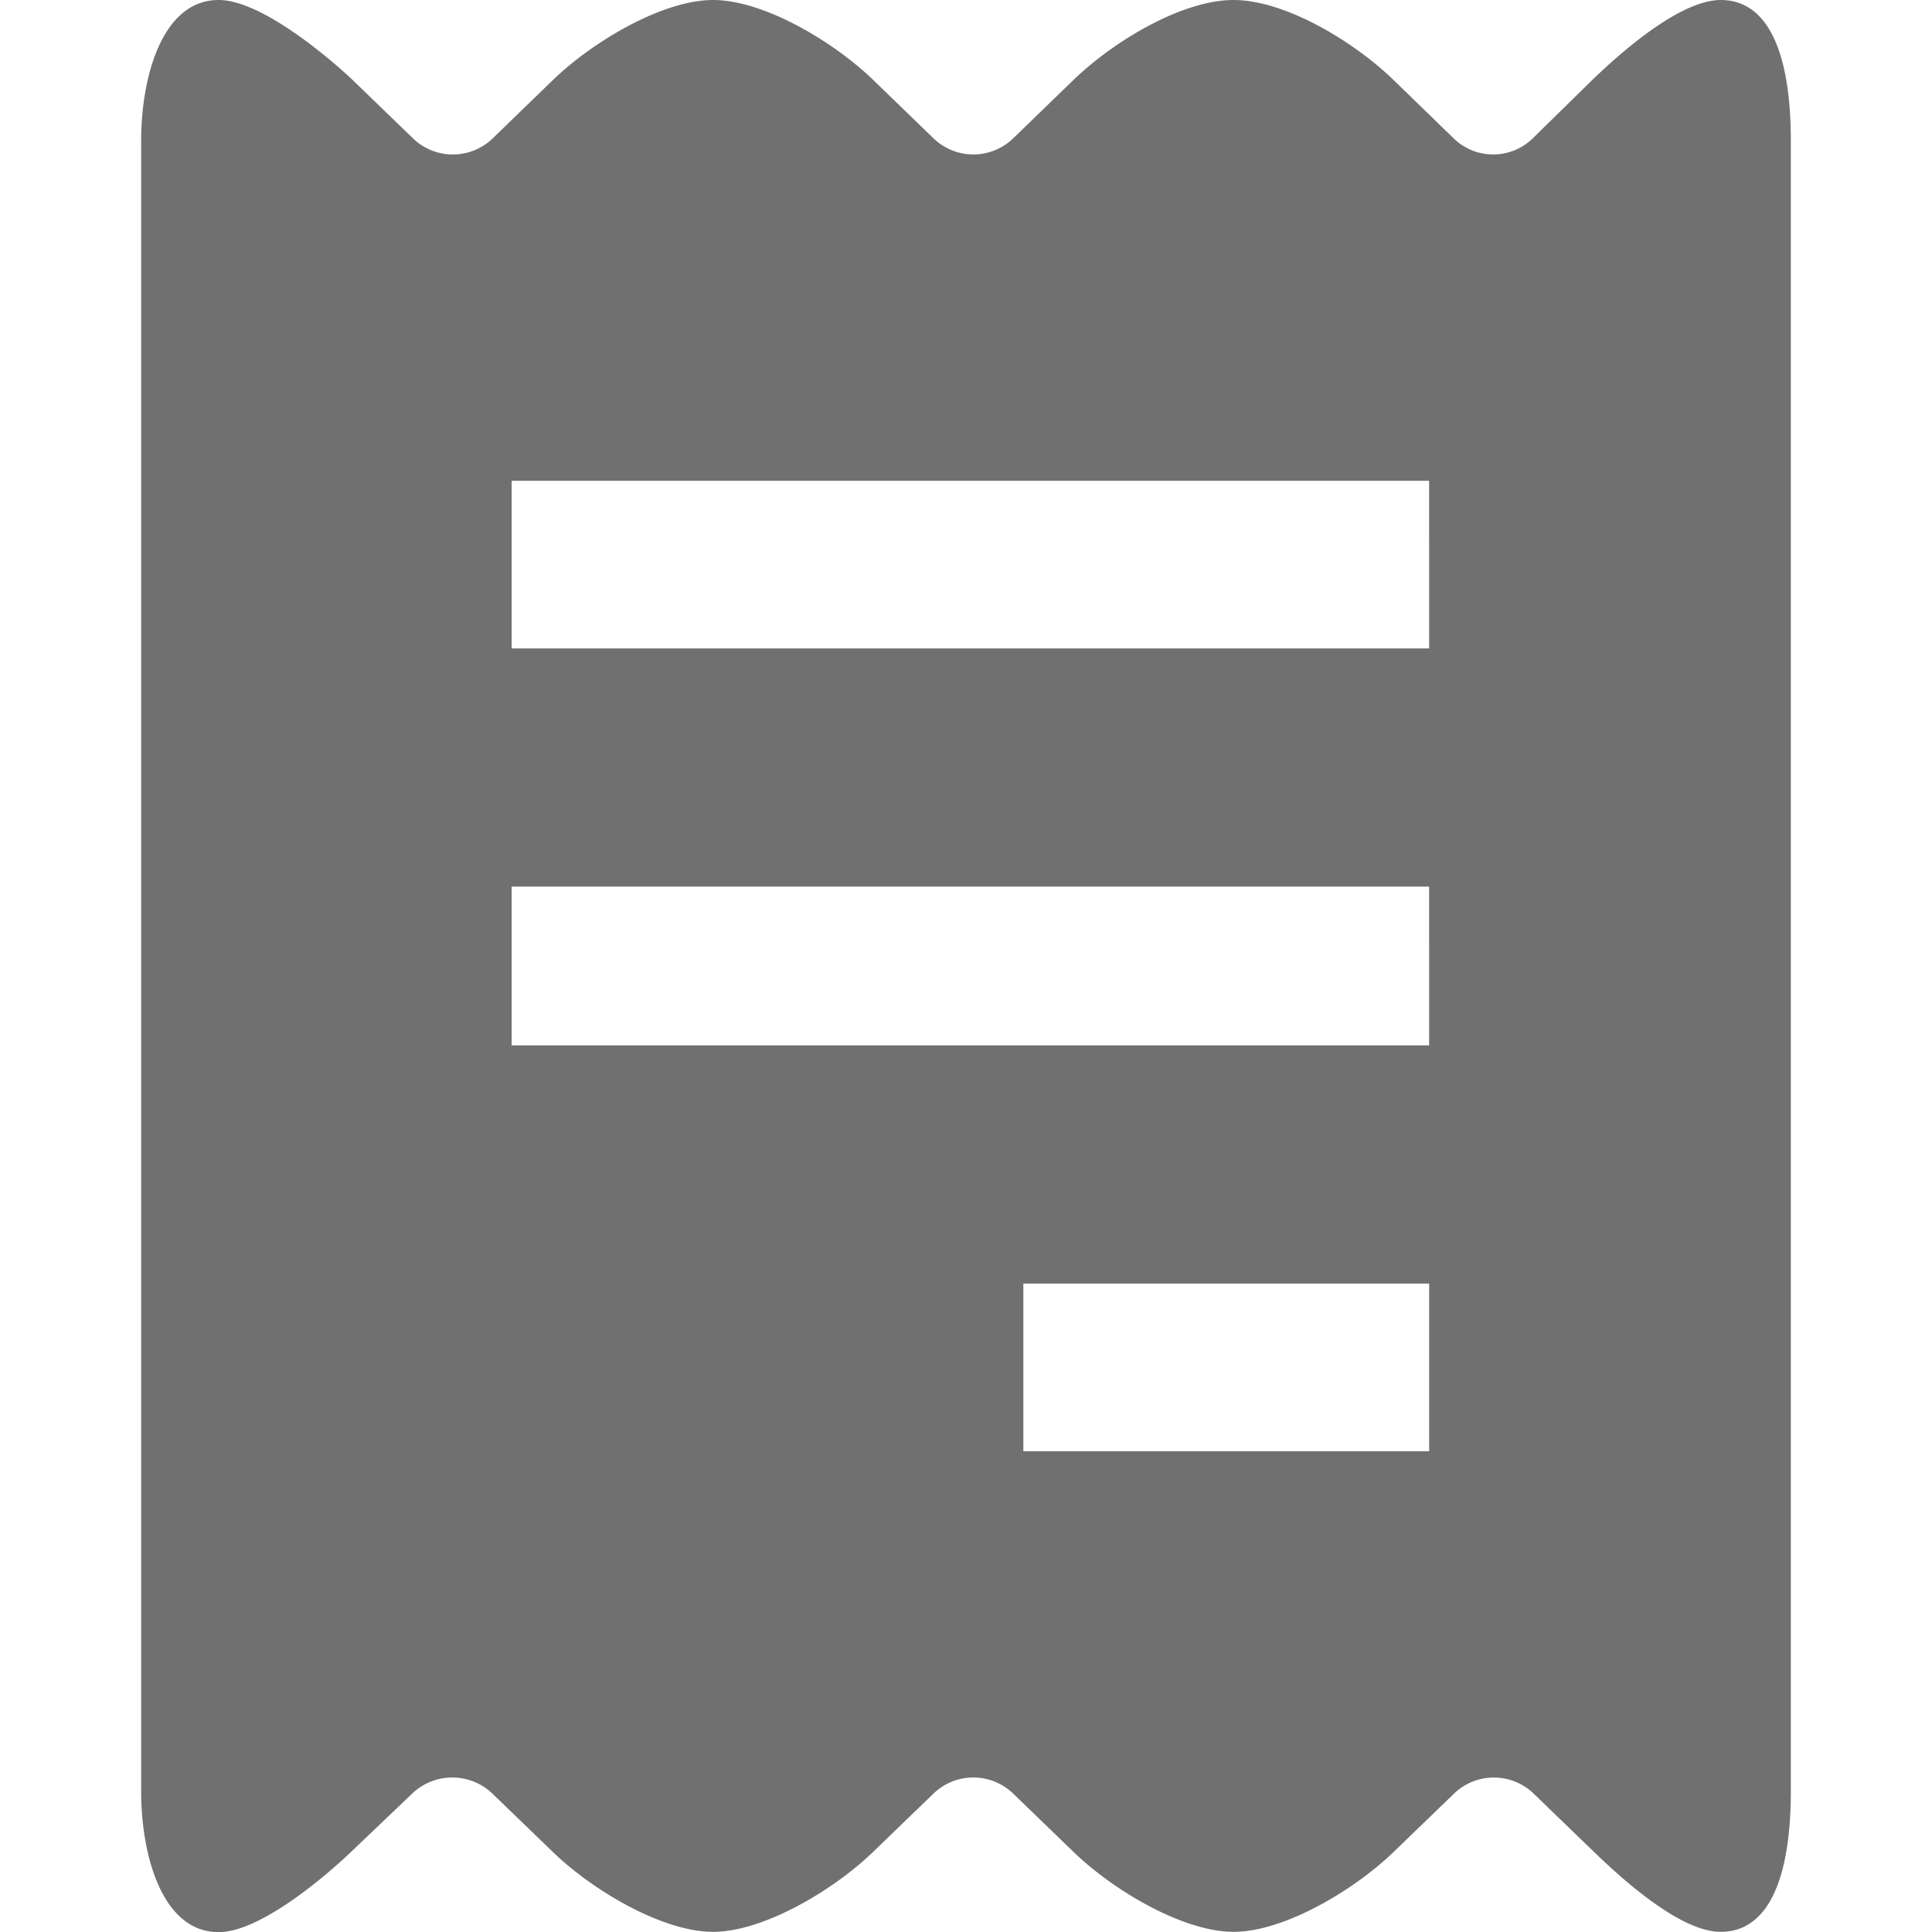 <svg xmlns="http://www.w3.org/2000/svg" xmlns:xlink="http://www.w3.org/1999/xlink" viewBox="0 0 60.625 60.625">
  <defs>
    <style>
      .cls-1 {
        fill: #707070;
      }

      .cls-2 {
        clip-path: url(#clip-path);
      }
    </style>
    <clipPath id="clip-path">
      <rect id="Rectangle_10" data-name="Rectangle 10" class="cls-1" width="60.625" height="60.625" transform="translate(87.244 163.244)"/>
    </clipPath>
  </defs>
  <g id="Group_302" data-name="Group 302" transform="translate(-1298.688 -514.687)">
    <g id="Mask_Group_39" data-name="Mask Group 39" class="cls-2" transform="translate(1211.444 351.443)">
      <path id="invoice" class="cls-1" d="M56.44,0c-1.315,0-3.246,1.751-4.03,2.509L50.52,4.363a1.778,1.778,0,0,1-2.438,0L46.164,2.5C44.876,1.26,42.741,0,41.152,0s-3.725,1.26-5.013,2.5L34.216,4.363a1.8,1.8,0,0,1-2.455,0L29.837,2.5C28.58,1.29,26.4,0,24.822,0s-3.758,1.29-5.015,2.5L17.884,4.363a1.8,1.8,0,0,1-2.457,0L13.5,2.5C13.4,2.4,10.848,0,9.305,0,7.545,0,6.874,2.386,6.874,4.429V56.2c0,2.043.67,4.429,2.431,4.429,1.483,0,3.876-2.248,4.137-2.5L15.4,56.262a1.821,1.821,0,0,1,2.475,0L19.8,58.12c1.257,1.214,3.443,2.5,5.018,2.5s3.76-1.291,5.016-2.5l1.925-1.859a1.8,1.8,0,0,1,2.457,0L36.14,58.12c1.257,1.214,3.441,2.5,5.015,2.5s3.758-1.291,5.015-2.5l1.923-1.858a1.8,1.8,0,0,1,2.456,0l1.923,1.858c.968.935,2.731,2.5,3.968,2.5,1.449,0,2.2-1.573,2.2-4.429V4.429C58.641,1.573,57.889,0,56.44,0ZM47.291,45.538H34.557v-5.26H47.291Zm0-12.734H18.5V27.821h28.79Zm0-12.457H18.5v-5.26h28.79Z" transform="translate(84.799 163.244)"/>
    </g>
  </g>
</svg>
